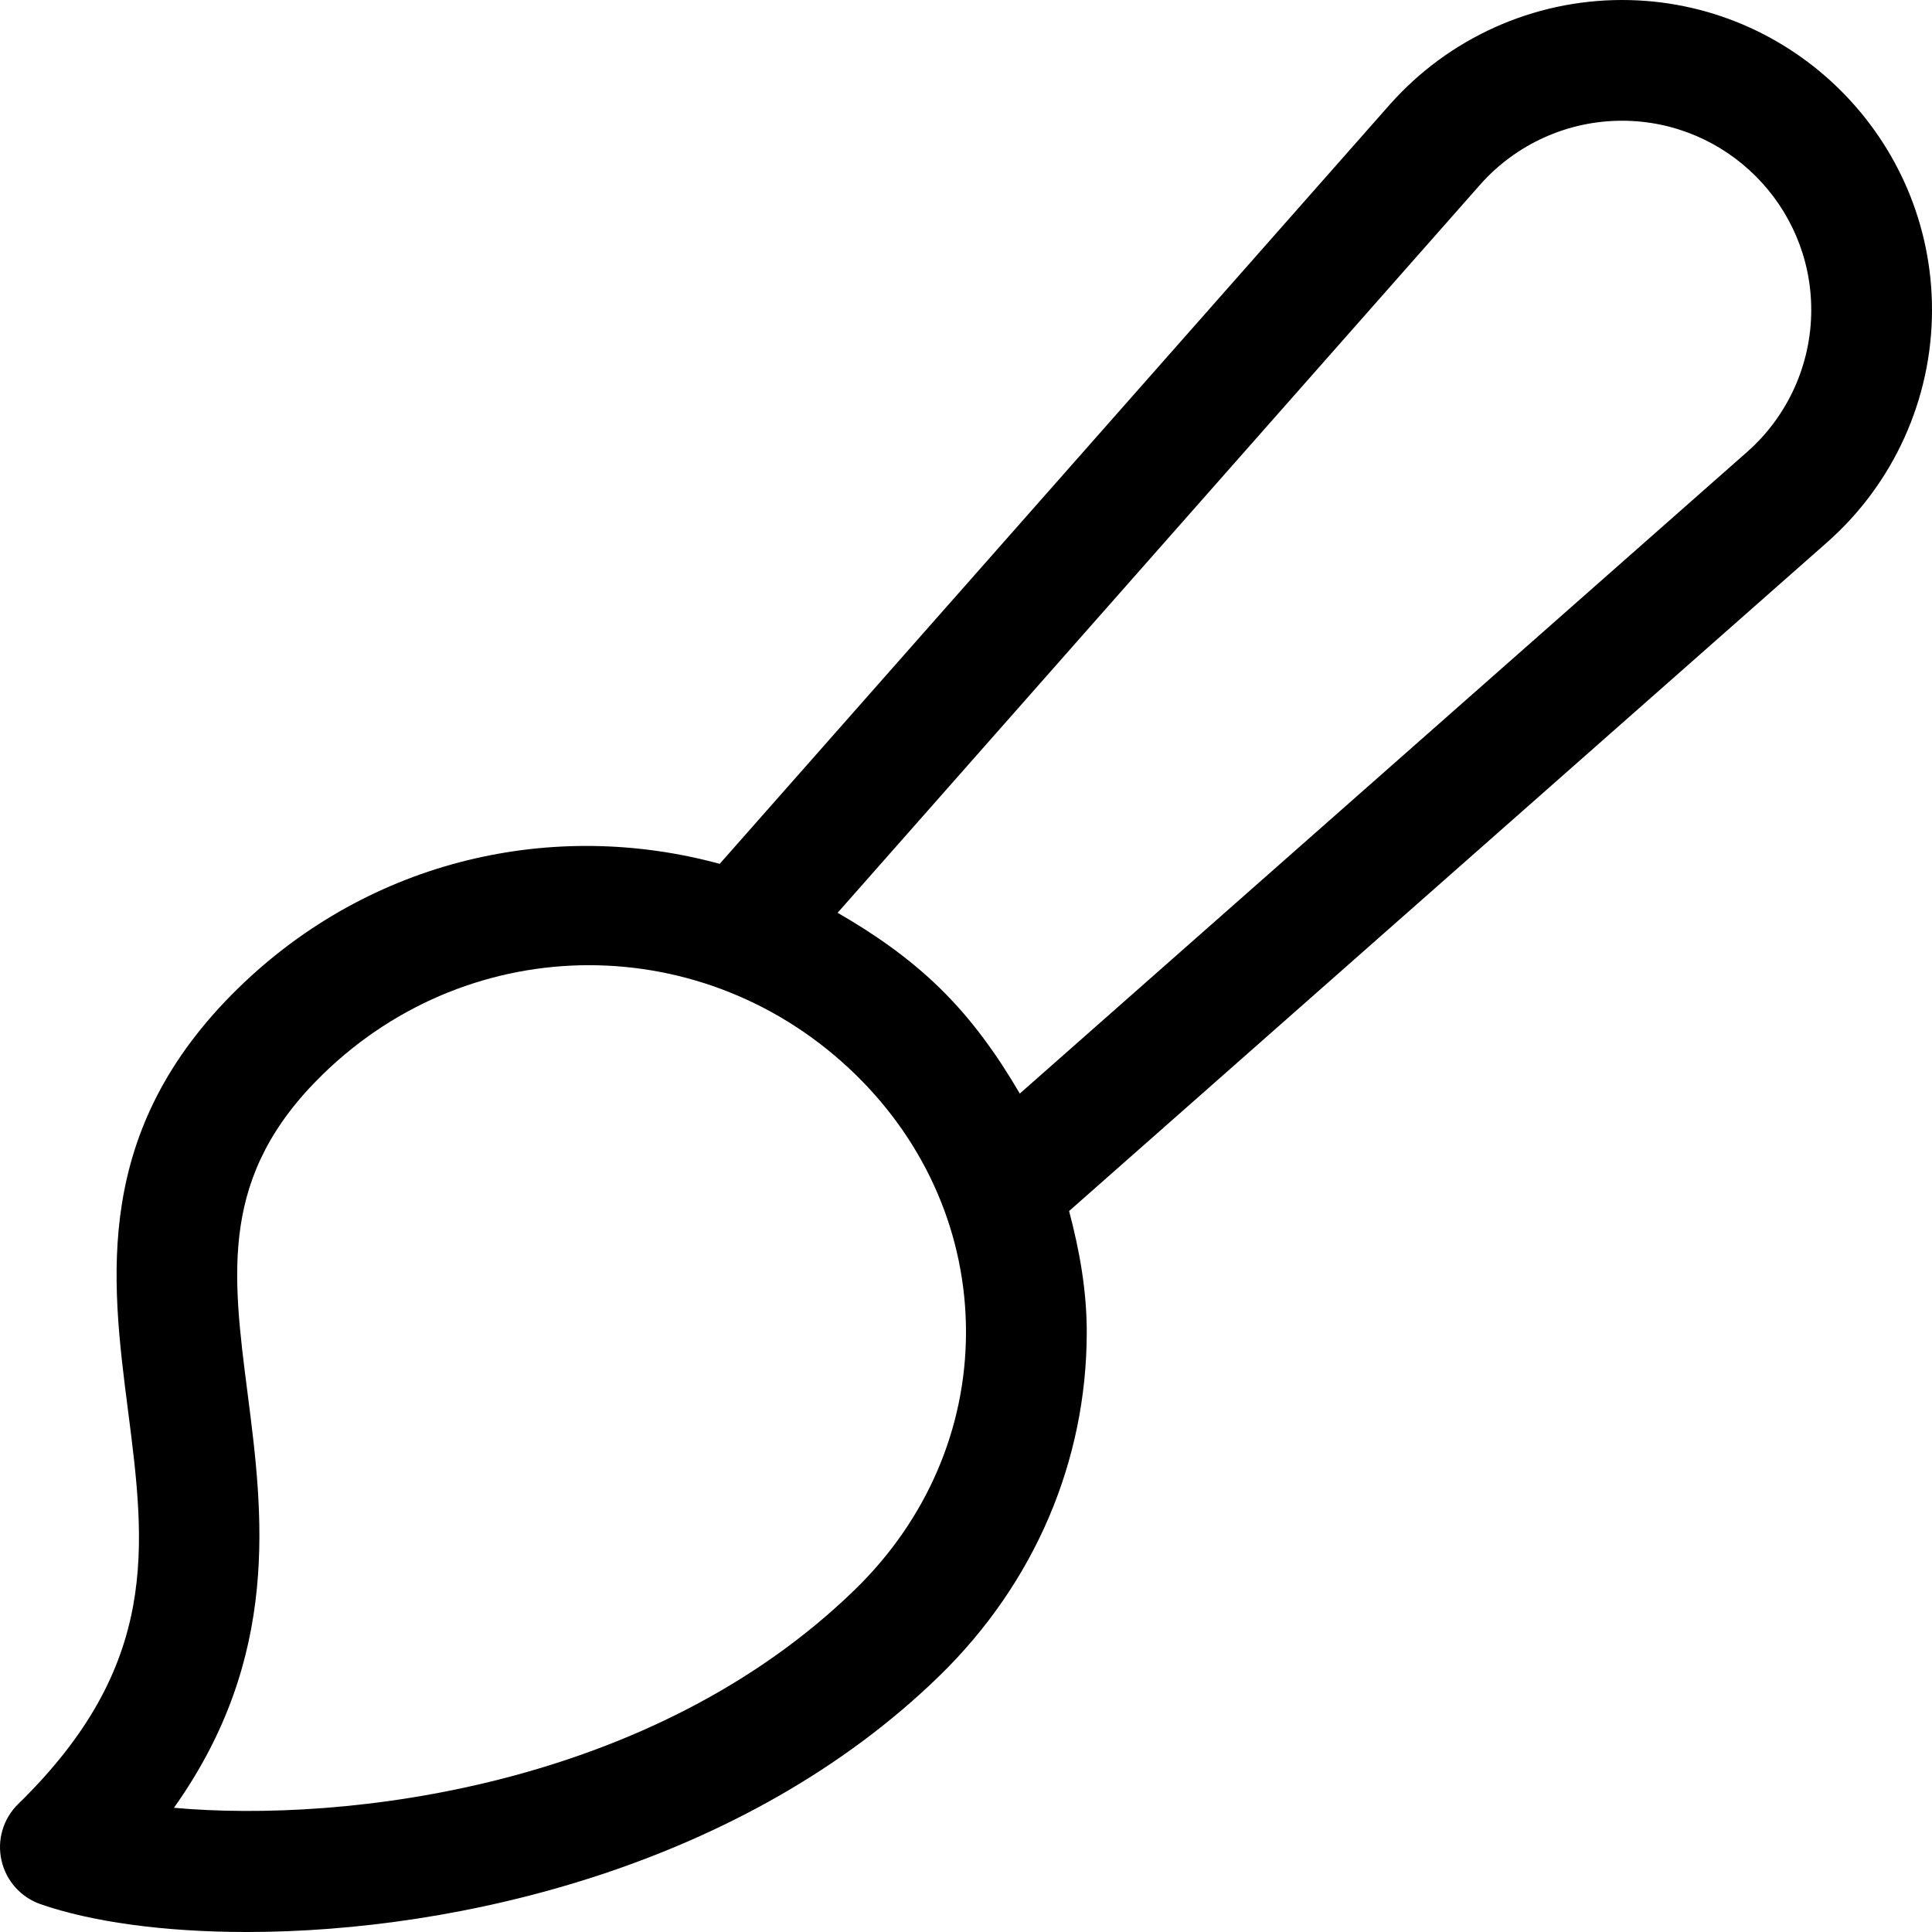 <svg id="Capa_1" enable-background="new 0 0 488.47 488.47" height="512" viewBox="0 0 488.47 488.47" width="512" xmlns="http://www.w3.org/2000/svg"><path d="m488.47 78.366c0-43.207-35.166-78.366-78.381-78.366-22.45 0-43.871 9.658-58.763 26.5l-169.367 191.91c-41.879-11.428-88.126-1.325-121.661 31.37-37.014 36.083-32.199 73.537-27.965 106.58 4.457 34.667 8.303 64.61-27.727 99.739-3.786 3.696-5.396 9.077-4.234 14.248 1.148 5.157 4.889 9.36 9.883 11.089 12.641 4.397 30.902 7.035 52.145 7.035 53.486 0 125.904-16.782 175.171-64.819 23.985-23.385 37.193-54.236 37.193-86.877 0-10.496-1.828-20.655-4.465-30.587l191.666-169.084c16.845-14.875 26.505-36.292 26.505-58.738zm-272.216 323.438c-51.384 50.078-128.87 59.155-172.28 55.265 27.175-38.214 22.509-74.521 18.649-104.598-3.98-30.941-7.126-55.384 18.991-80.84 37.744-36.813 96.895-36.784 134.64 0 18.037 17.587 27.98 40.718 27.98 65.146.001 24.338-9.927 47.425-27.98 65.027zm225.513-287.577-183.931 162.26c-5.592-9.555-12.039-18.692-20.264-26.706-7.904-7.711-16.69-13.744-25.795-19.001l162.431-184.069c9.093-10.284 22.167-16.186 35.881-16.186 26.385 0 47.851 21.462 47.851 47.843 0 13.712-5.903 26.783-16.173 35.859z"/></svg>